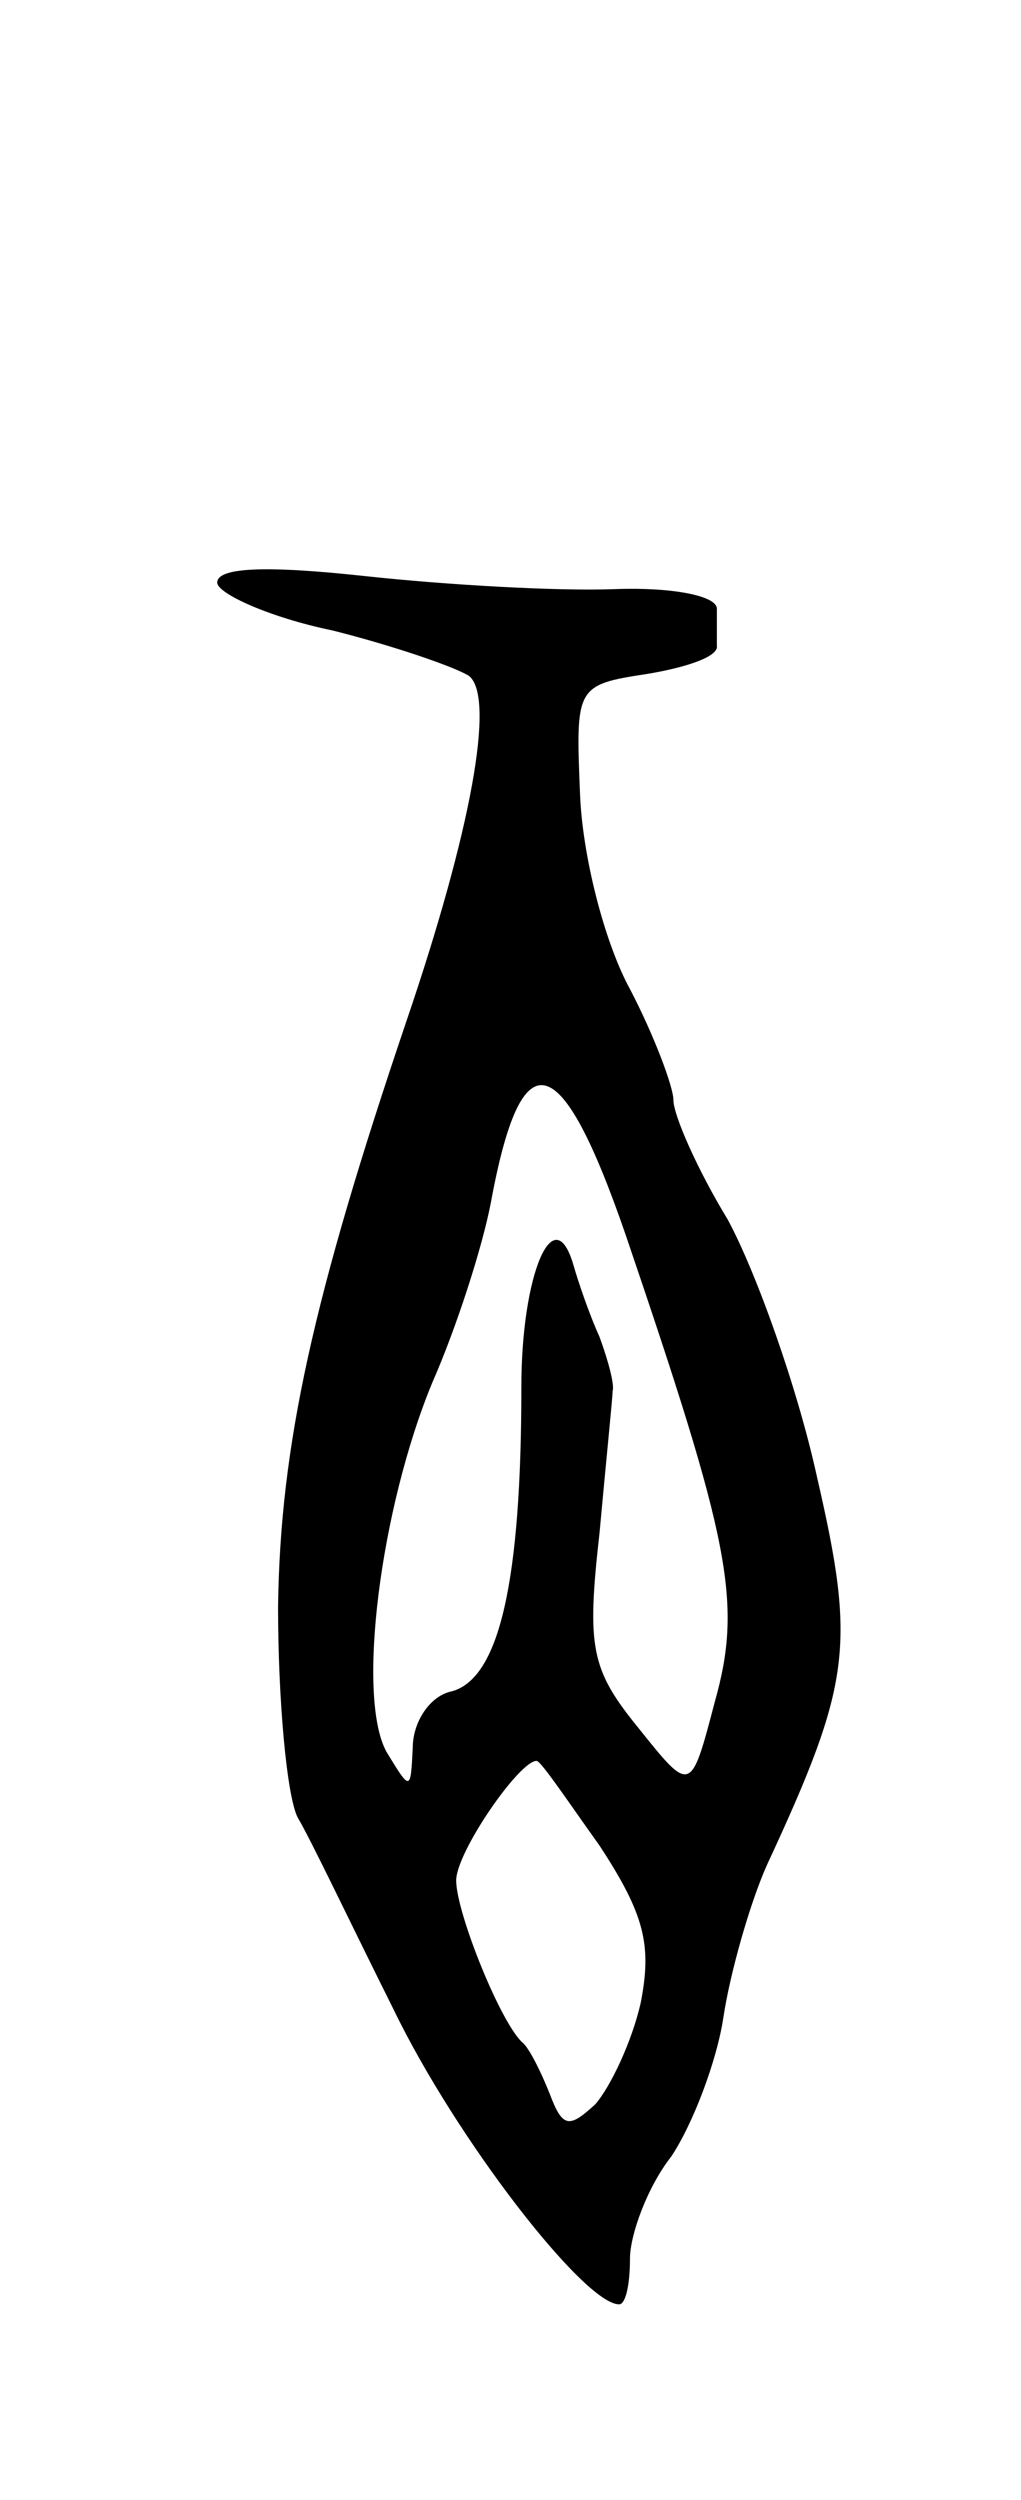 <svg version="1.0" xmlns="http://www.w3.org/2000/svg"
 width="47pt" height="115pt" viewBox="0 0 47 115"
 preserveAspectRatio="xMidYMid meet">
<g transform="translate(0,115) scale(0.1,-0.1)"
fill="#000000" stroke="none">
<path d="M100 882 c0 -5 24 -16 53 -22 28 -7 57 -17 63 -21 12 -10 1 -71 -29
-159 -43 -127 -58 -195 -59 -269 0 -43 4 -87 9 -97 6 -10 25 -50 44 -88 29
-60 88 -136 104 -136 3 0 5 9 5 21 0 11 8 33 19 47 10 15 21 44 24 64 3 20 12
52 20 70 39 84 41 101 23 179 -9 41 -28 94 -41 118 -14 23 -25 48 -25 55 0 6
-9 30 -20 51 -12 22 -22 62 -23 90 -2 49 -2 50 31 55 18 3 33 8 32 13 0 4 0
12 0 17 0 6 -21 10 -47 9 -27 -1 -78 2 -115 6 -46 5 -68 4 -68 -3z m188 -300
c48 -141 54 -169 41 -215 -11 -42 -11 -42 -35 -12 -22 27 -24 37 -18 90 3 33
6 62 6 65 1 3 -2 14 -6 25 -5 11 -10 26 -12 33 -9 31 -24 -4 -24 -56 0 -89
-10 -134 -32 -140 -10 -2 -18 -14 -18 -26 -1 -20 -1 -20 -12 -2 -14 25 -3 112
21 170 11 25 23 62 27 83 14 76 32 72 62 -15z m-12 -281 c21 -32 24 -46 19
-72 -4 -18 -14 -39 -21 -47 -12 -11 -15 -11 -21 5 -4 10 -9 20 -12 23 -10 8
-31 60 -31 75 0 13 29 55 37 55 2 0 14 -18 29 -39z"/>
</g>
</svg>
